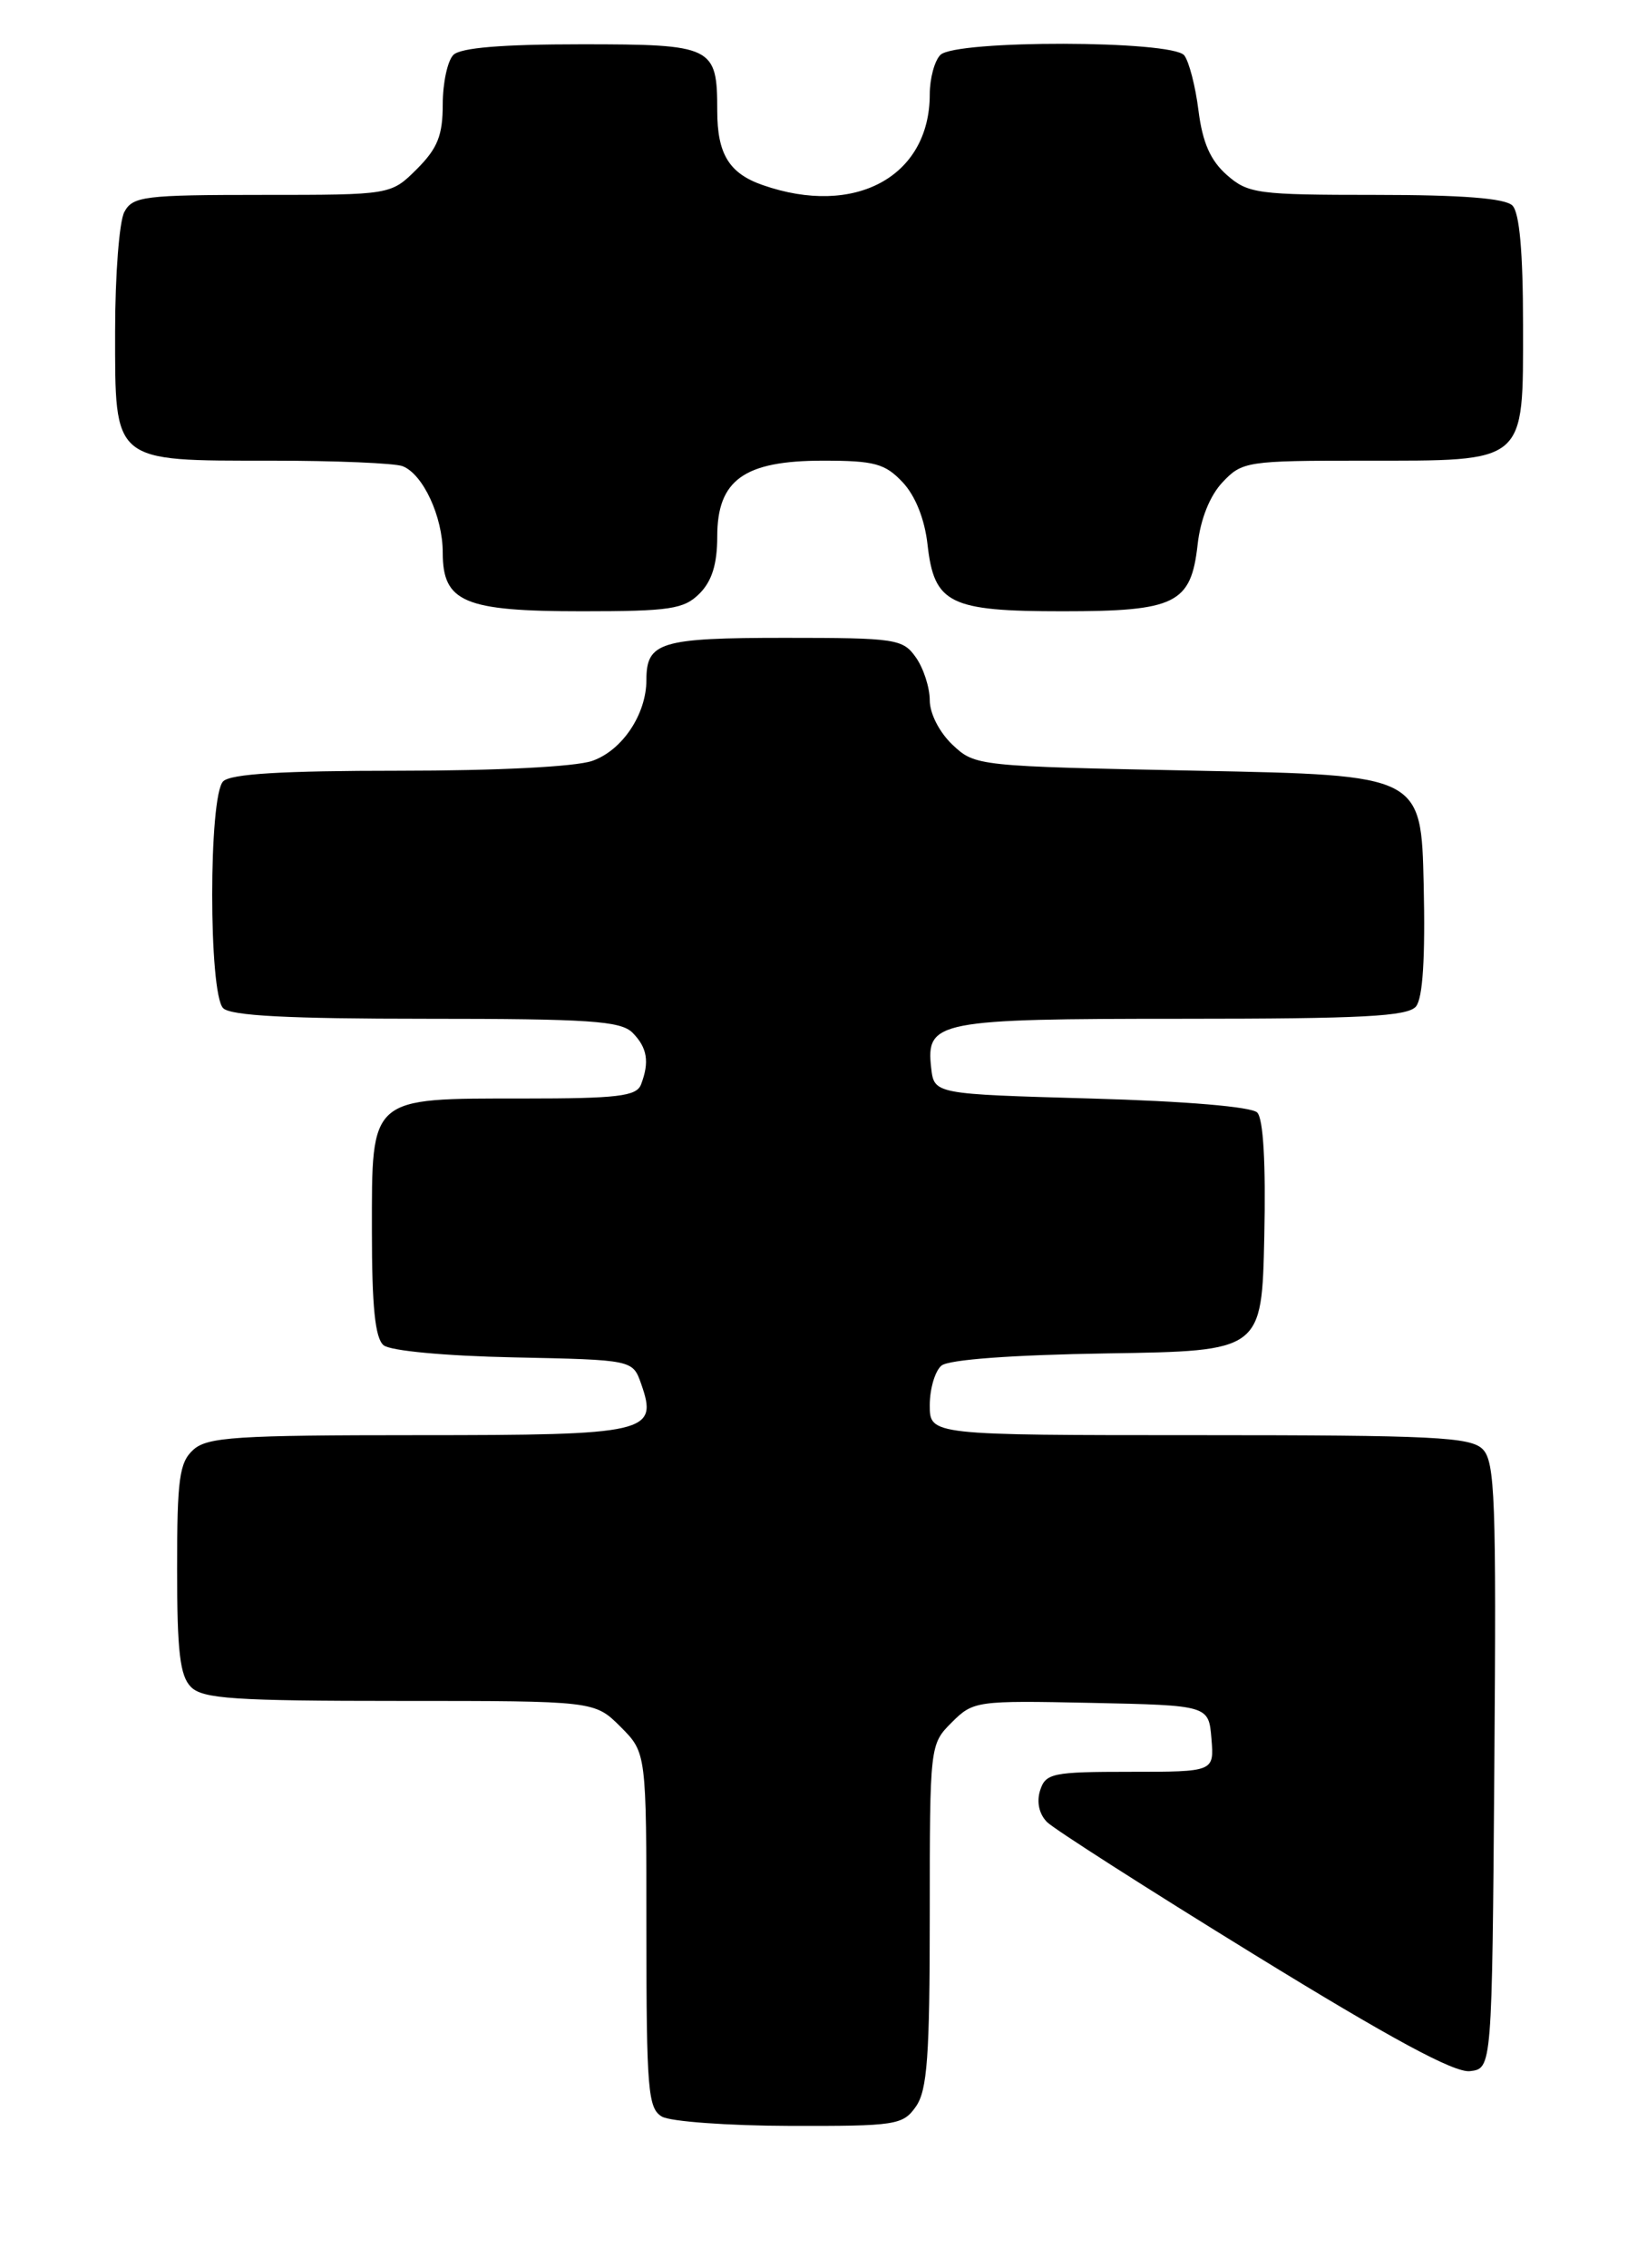 <?xml version="1.0" encoding="UTF-8" standalone="no"?>
<!DOCTYPE svg PUBLIC "-//W3C//DTD SVG 1.1//EN" "http://www.w3.org/Graphics/SVG/1.1/DTD/svg11.dtd" >
<svg xmlns="http://www.w3.org/2000/svg" xmlns:xlink="http://www.w3.org/1999/xlink" version="1.1" viewBox="0 0 186 256">
 <g >
 <path fill="currentColor"
d=" M 103.44 237.78 C 104.72 235.95 105.00 232.10 105.00 216.23 C 105.00 196.99 105.01 196.90 107.48 194.43 C 109.91 192.00 110.27 191.95 123.23 192.22 C 136.50 192.50 136.50 192.50 136.81 196.25 C 137.12 200.00 137.12 200.00 127.63 200.00 C 118.85 200.00 118.08 200.16 117.46 202.11 C 117.05 203.41 117.35 204.78 118.25 205.68 C 119.06 206.48 129.56 213.20 141.61 220.61 C 157.07 230.12 164.23 233.99 166.00 233.79 C 168.50 233.50 168.50 233.50 168.76 199.33 C 168.99 169.26 168.84 164.98 167.44 163.58 C 166.07 162.21 161.86 162.00 135.43 162.00 C 105.00 162.00 105.00 162.00 105.00 158.62 C 105.00 156.76 105.60 154.75 106.32 154.15 C 107.14 153.47 114.29 152.94 125.07 152.77 C 142.50 152.50 142.50 152.50 142.78 139.58 C 142.96 131.31 142.67 126.27 141.98 125.58 C 141.33 124.93 133.89 124.30 123.20 124.00 C 105.50 123.50 105.50 123.50 105.16 120.55 C 104.56 115.25 105.83 115.00 133.57 115.00 C 153.86 115.00 158.98 114.73 159.91 113.61 C 160.68 112.68 160.97 108.12 160.78 99.86 C 160.50 87.50 160.50 87.50 135.33 87.00 C 110.38 86.50 110.13 86.48 107.58 84.08 C 106.09 82.67 105.00 80.55 105.00 79.05 C 105.00 77.62 104.30 75.44 103.44 74.22 C 101.97 72.12 101.19 72.00 88.64 72.00 C 74.57 72.00 73.00 72.48 73.00 76.75 C 73.00 80.63 70.27 84.71 66.88 85.89 C 64.99 86.55 56.12 87.00 45.05 87.00 C 31.88 87.00 26.05 87.35 25.20 88.20 C 23.55 89.85 23.55 112.15 25.20 113.80 C 26.06 114.66 32.56 115.00 48.13 115.00 C 66.55 115.00 70.10 115.24 71.43 116.57 C 73.10 118.25 73.37 119.87 72.39 122.42 C 71.88 123.75 69.75 124.00 59.12 124.00 C 41.64 124.00 42.00 123.69 42.00 138.93 C 42.00 147.49 42.36 151.06 43.32 151.85 C 44.08 152.48 50.24 153.06 58.04 153.22 C 71.45 153.50 71.45 153.50 72.40 156.19 C 74.35 161.74 73.24 162.00 47.21 162.00 C 26.70 162.00 23.42 162.21 21.83 163.65 C 20.25 165.08 20.00 166.95 20.00 177.08 C 20.00 186.45 20.32 189.18 21.57 190.43 C 22.90 191.76 26.48 192.00 45.15 192.00 C 67.15 192.00 67.15 192.00 70.08 194.92 C 73.00 197.85 73.00 197.85 73.00 217.87 C 73.00 235.89 73.18 238.00 74.75 238.92 C 75.71 239.48 82.21 239.95 89.19 239.97 C 101.19 240.00 101.97 239.88 103.44 237.78 Z  M 79.00 67.00 C 80.40 65.60 81.00 63.67 81.00 60.57 C 81.00 54.17 84.03 52.00 92.96 52.00 C 98.76 52.00 99.96 52.33 101.94 54.44 C 103.37 55.96 104.43 58.60 104.75 61.48 C 105.50 68.15 107.22 69.00 120.00 69.00 C 132.78 69.00 134.50 68.15 135.25 61.48 C 135.57 58.60 136.63 55.96 138.06 54.44 C 140.27 52.09 140.83 52.00 153.95 52.00 C 172.55 52.00 172.00 52.47 172.00 36.64 C 172.00 28.45 171.60 24.00 170.80 23.20 C 169.98 22.38 165.10 22.00 155.36 22.00 C 142.01 22.00 140.95 21.86 138.55 19.75 C 136.70 18.12 135.81 16.11 135.35 12.50 C 135.01 9.75 134.28 6.94 133.74 6.25 C 132.39 4.54 107.91 4.49 106.20 6.20 C 105.54 6.86 105.00 8.86 105.00 10.65 C 105.00 19.94 96.55 24.53 86.13 20.89 C 82.34 19.57 81.00 17.38 81.00 12.50 C 81.00 5.23 80.54 5.00 65.66 5.00 C 56.68 5.00 52.01 5.39 51.20 6.20 C 50.54 6.86 50.00 9.37 50.00 11.78 C 50.00 15.28 49.42 16.74 47.08 19.08 C 44.15 22.00 44.15 22.00 29.61 22.00 C 16.26 22.00 14.99 22.16 14.04 23.93 C 13.47 25.00 13.00 31.05 13.00 37.38 C 13.00 52.32 12.62 52.00 30.64 52.00 C 37.90 52.00 44.56 52.28 45.46 52.62 C 47.77 53.51 50.00 58.31 50.00 62.39 C 50.00 67.98 52.42 69.00 65.72 69.00 C 75.67 69.00 77.24 68.76 79.00 67.00 Z "/>
</g>
</svg>